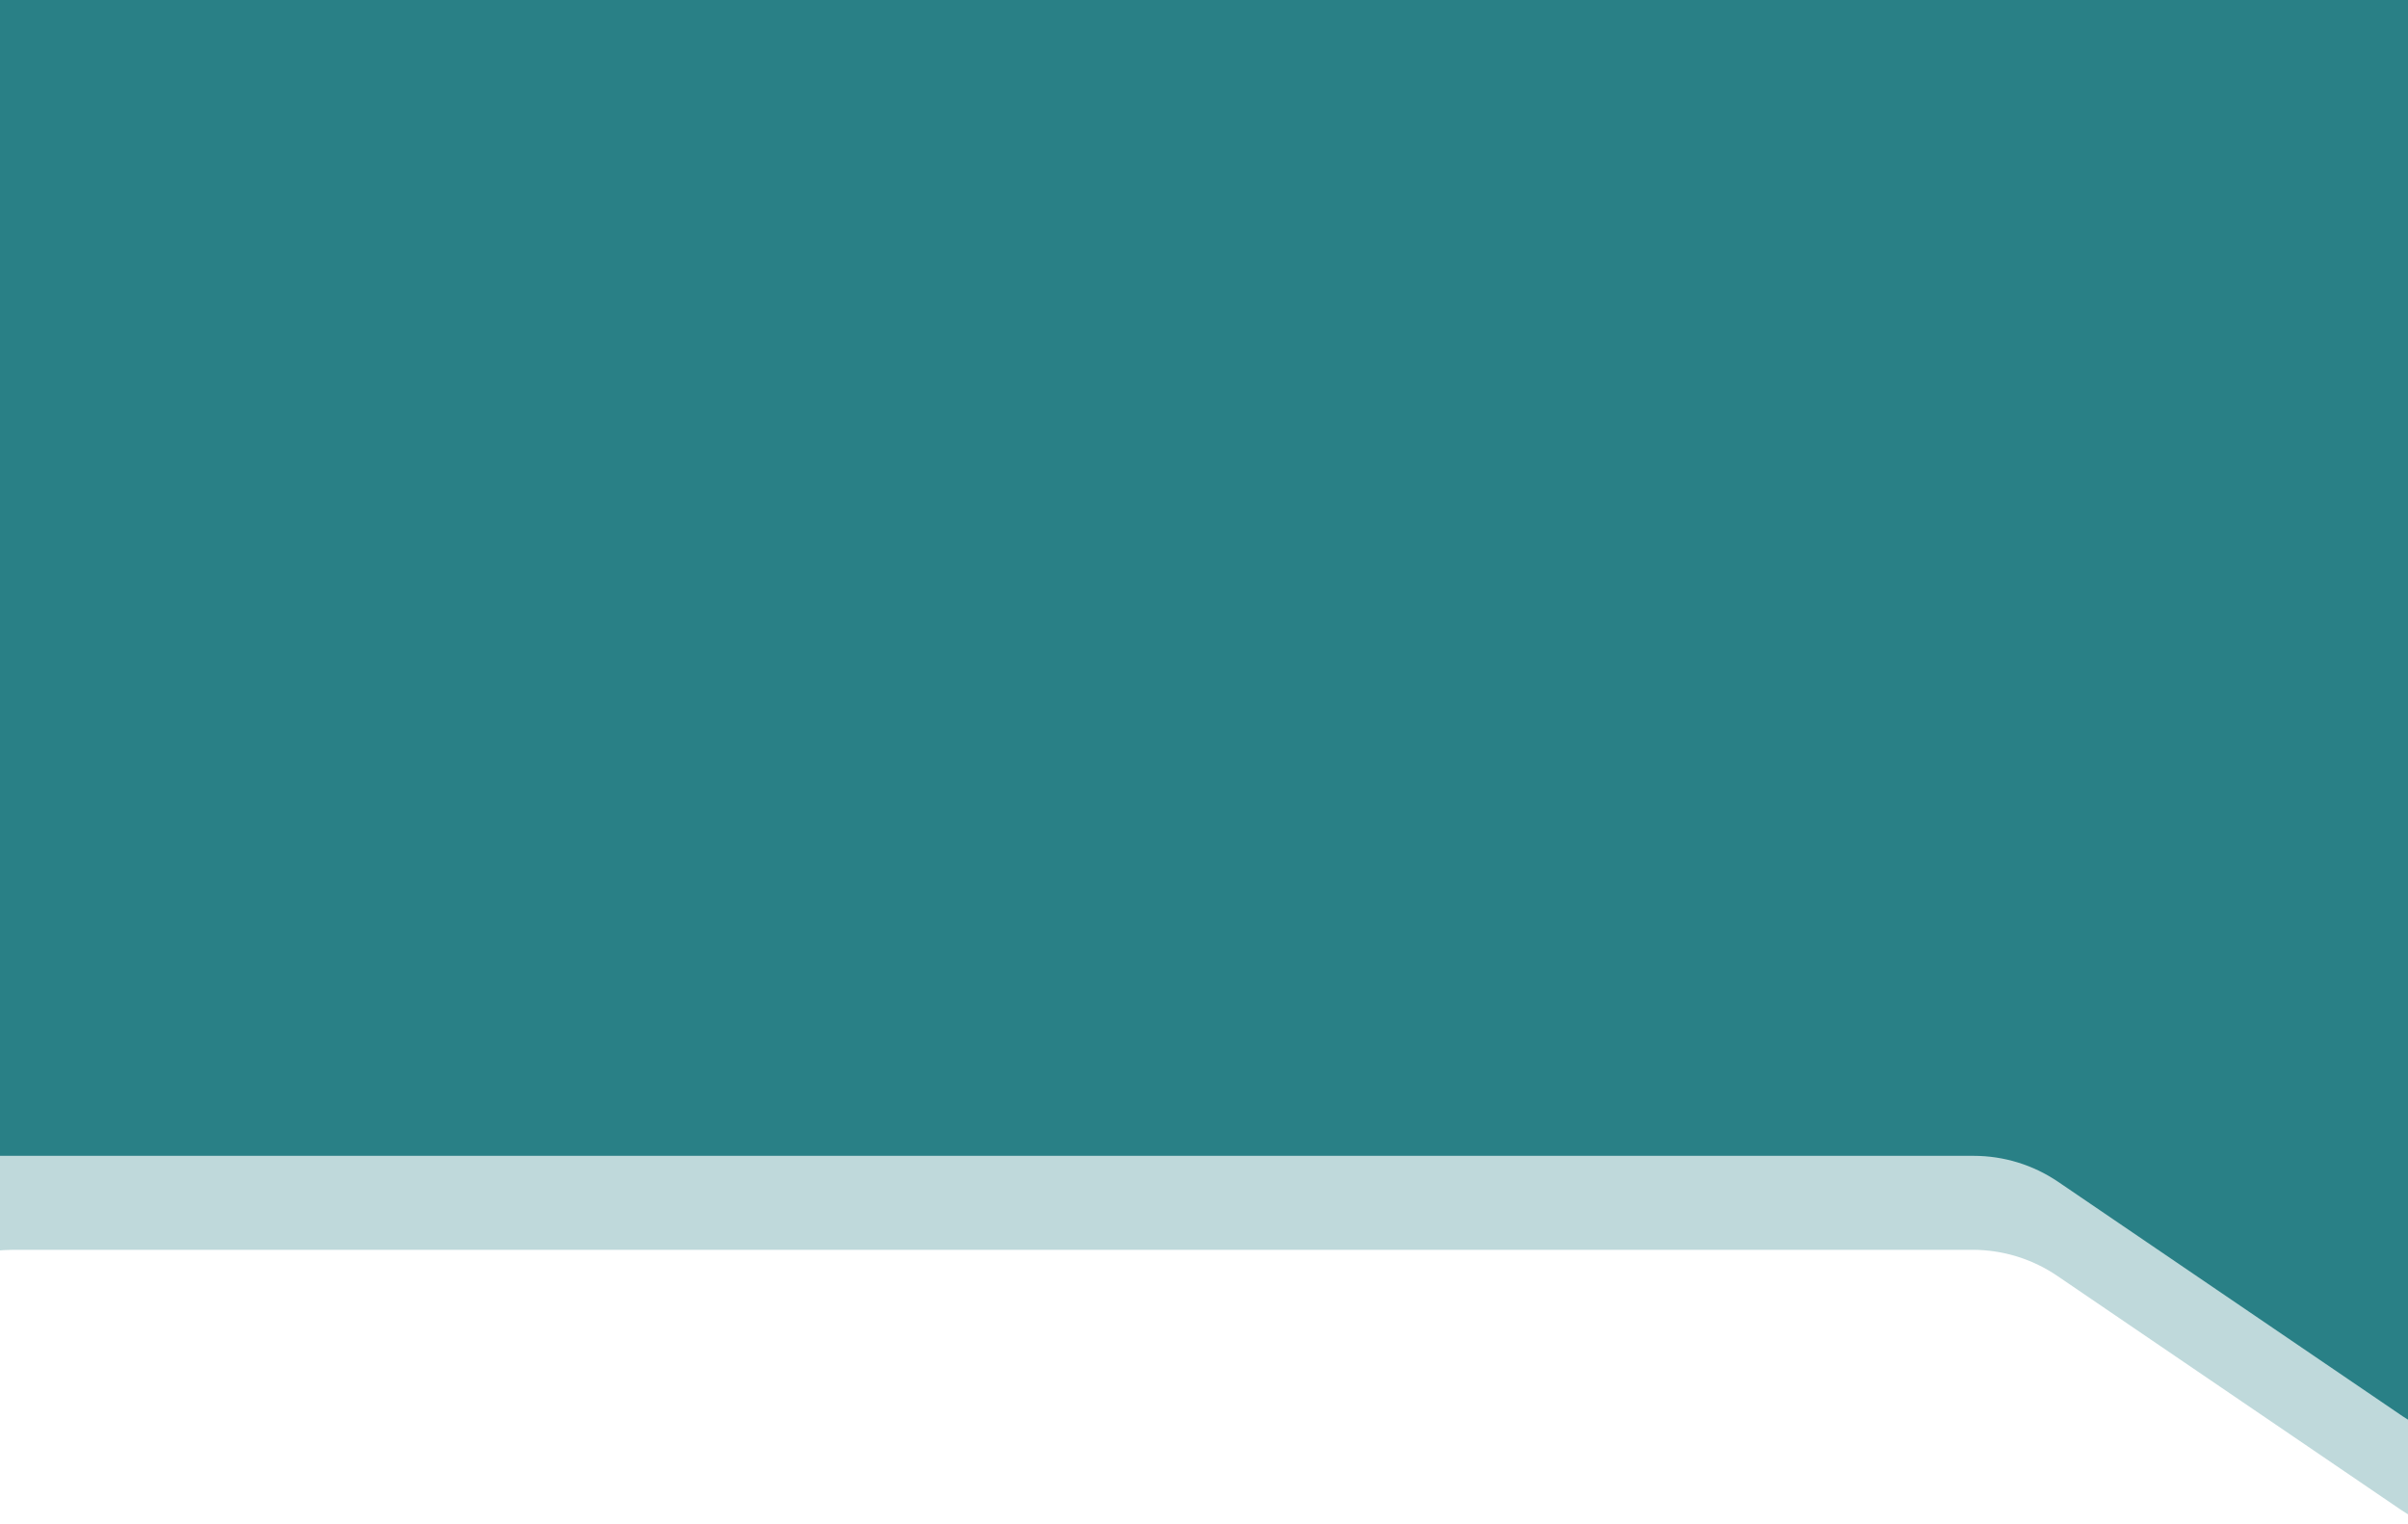 <svg xmlns="http://www.w3.org/2000/svg" width="640" height="405" fill="none"><g fill="#2A8086" clip-path="url(#a)"><path d="m-115.489-321-20.007 555.559-4.173 26.334c-3.849 24.285 14.919 46.261 39.507 46.261h624.708c8.025 0 15.865 2.414 22.501 6.929l91.555 62.293c5.242 3.567 11.256 5.836 17.548 6.621l479.44 59.836c25.37 3.167 47.16-17.954 44.78-43.41l-62.9-673.643L-115.489-321Z"/><path d="m-115.5-296-20 555.536-5.343 74.916c-2.239 31.408 31.008 52.969 58.771 38.113l66.729-35.706c5.805-3.106 12.288-4.732 18.872-4.732H524.286c8.027 0 15.869 2.416 22.506 6.933l91.346 62.172c5.348 3.64 11.499 5.928 17.925 6.669l480.967 55.453c25.24 2.91 46.76-18.14 44.41-43.437L1117-273.646-115.5-296Z" opacity=".3"/></g><defs><clipPath id="a"><path fill="#fff" d="M0 0h640v405H0z"/></clipPath></defs></svg>